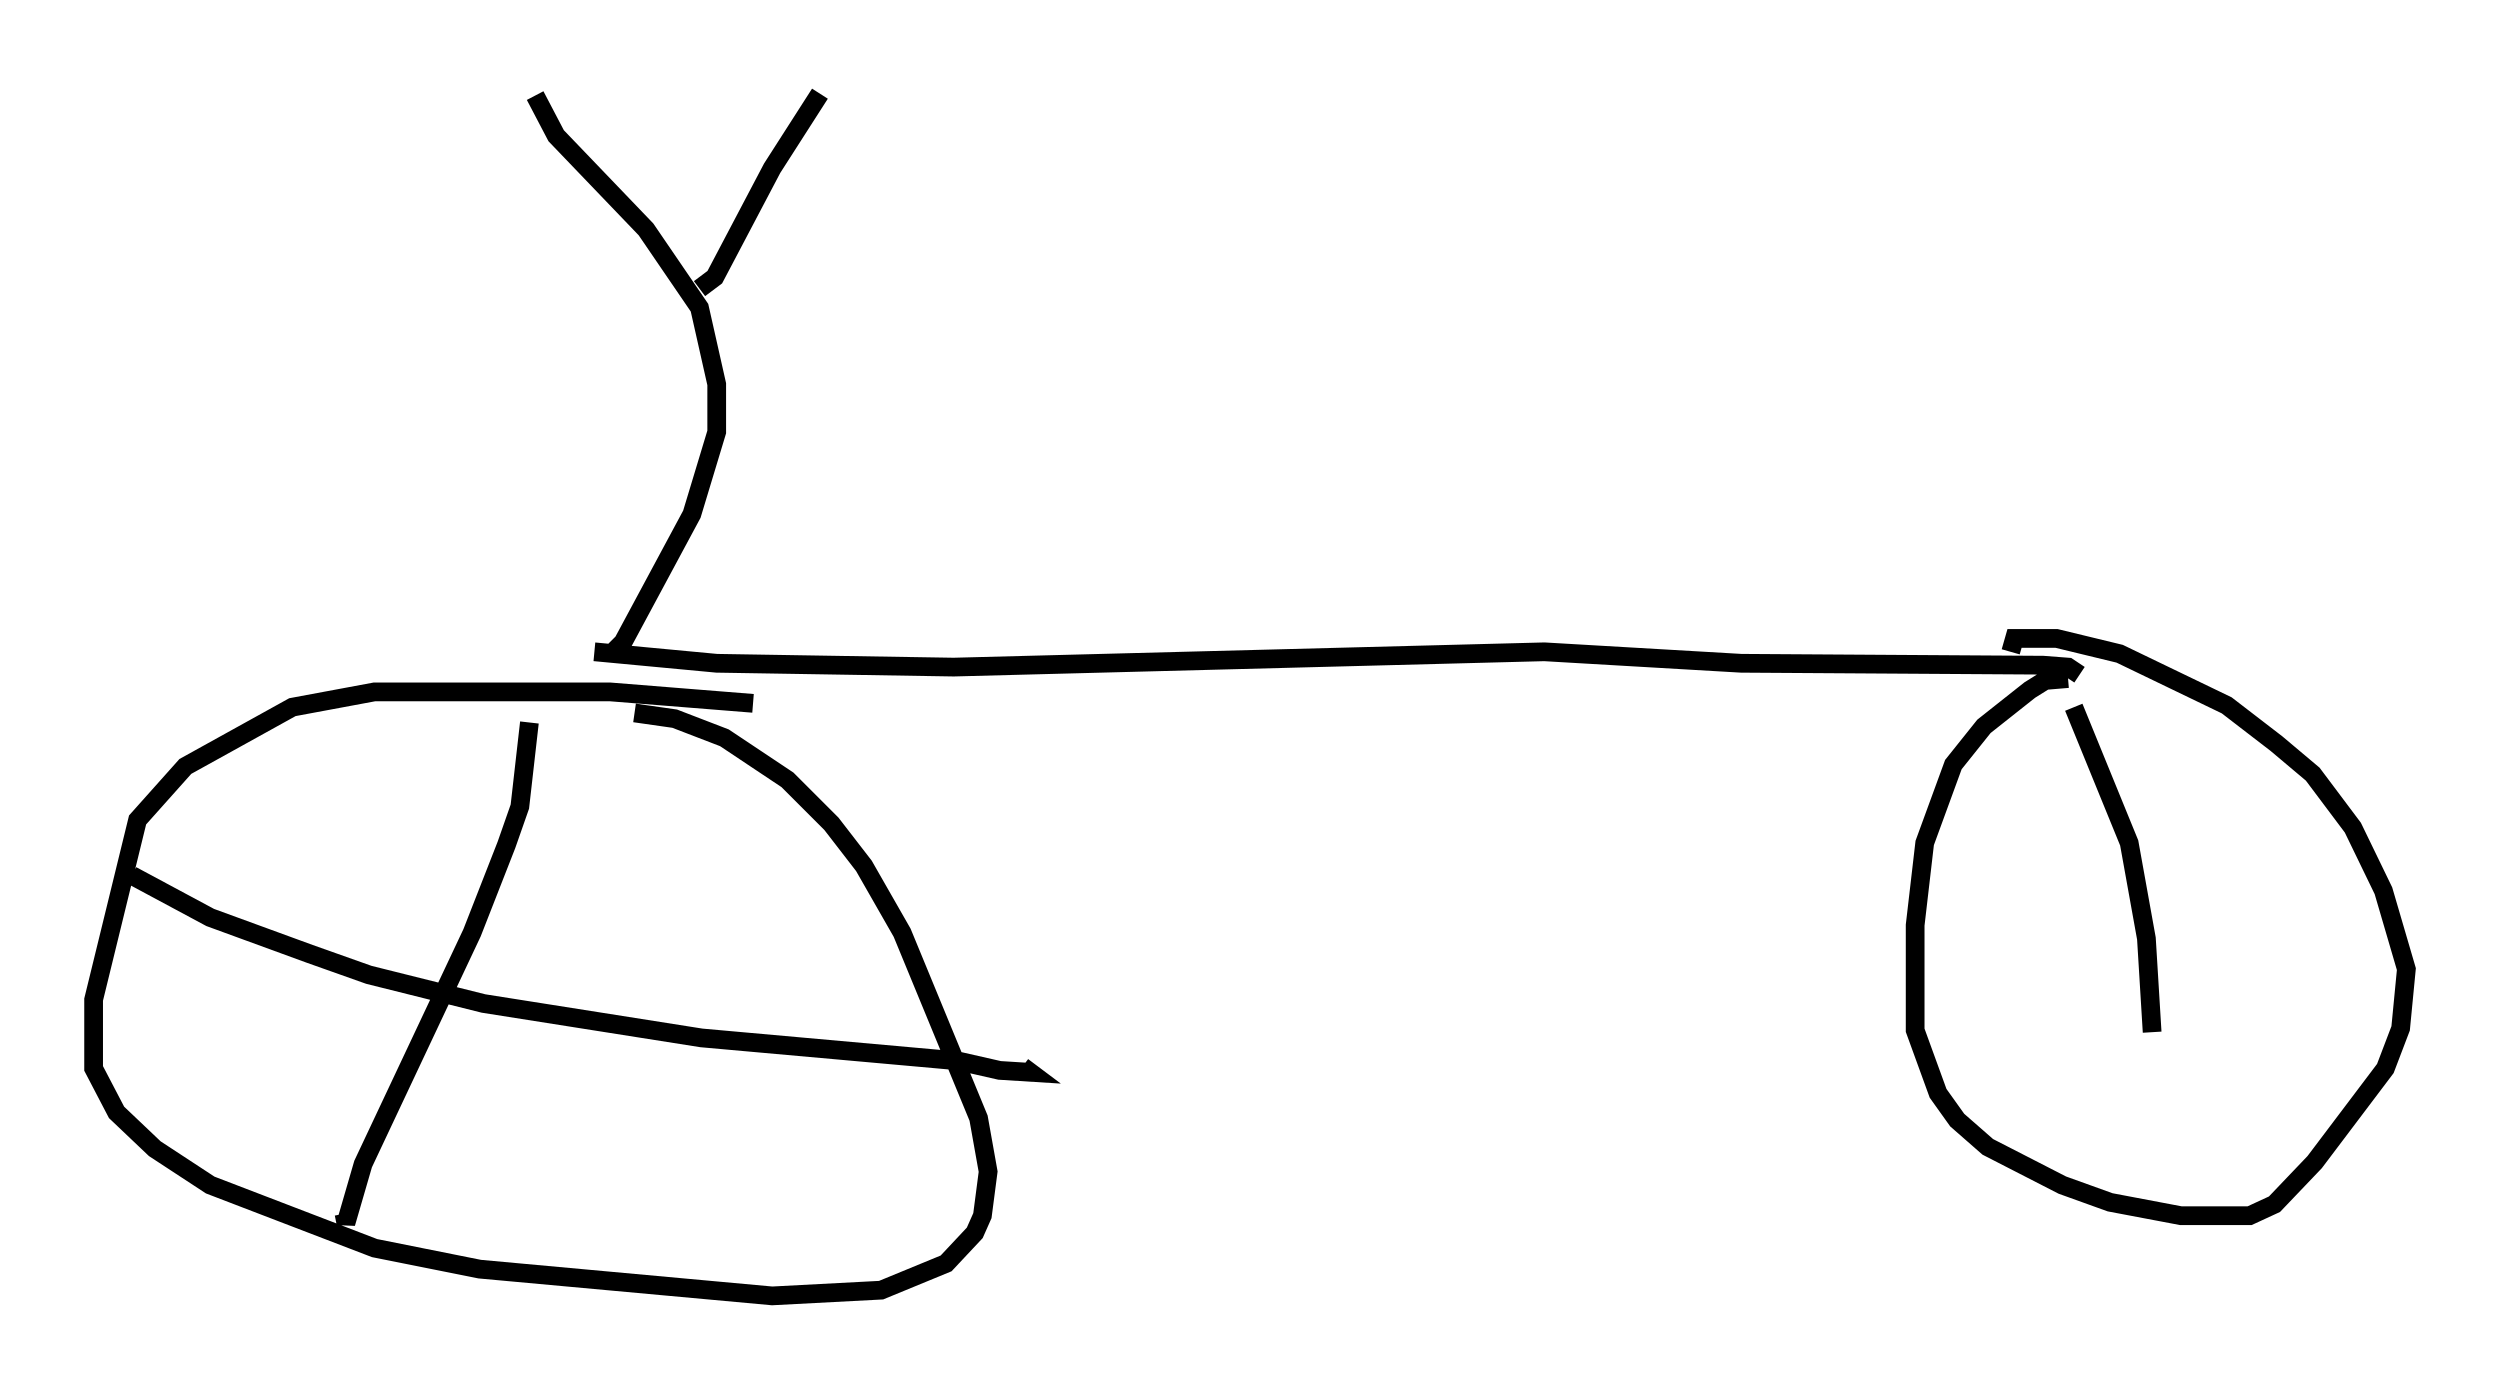 <?xml version="1.0" encoding="utf-8" ?>
<svg baseProfile="full" height="74.211" version="1.1" width="133.522" xmlns="http://www.w3.org/2000/svg" xmlns:ev="http://www.w3.org/2001/xml-events" xmlns:xlink="http://www.w3.org/1999/xlink"><defs /><rect fill="white" height="74.211" width="133.522" x="0" y="0" /><path d="M44.813, 38.688 m-4.594, -1.123 l-7.656, -0.613 -12.556, 0.0 l-4.39, 0.817 -5.717, 3.165 l-2.552, 2.858 -2.348, 9.596 l0.0, 3.675 1.225, 2.348 l2.042, 1.94 2.96, 1.94 l8.779, 3.369 5.615, 1.123 l15.619, 1.429 5.819, -0.306 l3.471, -1.429 1.531, -1.633 l0.408, -0.919 0.306, -2.348 l-0.51, -2.858 -4.083, -9.902 l-2.042, -3.573 -1.735, -2.246 l-2.348, -2.348 -3.369, -2.246 l-2.654, -1.021 -2.144, -0.306 m-5.615, 0.51 l-0.51, 4.492 -0.715, 2.042 l-1.838, 4.696 -5.819, 12.352 l-0.919, 3.165 -0.102, -0.51 m-11.331, -18.069 l4.185, 2.246 5.308, 1.94 l3.165, 1.123 6.125, 1.531 l11.638, 1.838 13.679, 1.225 l2.246, 0.51 1.633, 0.102 l-0.408, -0.306 m-22.05, -21.948 l0.715, -0.715 3.675, -6.84 l1.327, -4.39 0.0, -2.552 l-0.919, -4.083 -2.858, -4.185 l-4.798, -5.002 -1.123, -2.144 m8.779, 10.311 l0.817, -0.613 3.063, -5.819 l2.552, -3.981 m-12.046, 29.809 l6.533, 0.613 12.658, 0.204 l31.544, -0.817 10.515, 0.613 l16.129, 0.102 1.327, 0.102 l0.613, 0.408 m-0.613, 0.204 l-1.225, 0.102 -0.817, 0.51 l-2.45, 1.94 -1.633, 2.042 l-1.531, 4.185 -0.51, 4.39 l0.0, 5.615 1.225, 3.369 l1.021, 1.429 1.633, 1.429 l3.981, 2.042 2.552, 0.919 l3.777, 0.715 3.675, 0.0 l1.327, -0.613 2.144, -2.246 l3.777, -5.002 0.817, -2.144 l0.306, -3.165 -1.225, -4.185 l-1.633, -3.369 -2.144, -2.858 l-1.94, -1.633 -2.654, -2.042 l-5.717, -2.756 -3.369, -0.817 l-2.246, 0.0 -0.204, 0.715 m3.369, 2.96 l2.96, 7.248 0.919, 5.104 l0.306, 5.002 " fill="none" stroke="black" stroke-width="1" /></svg>